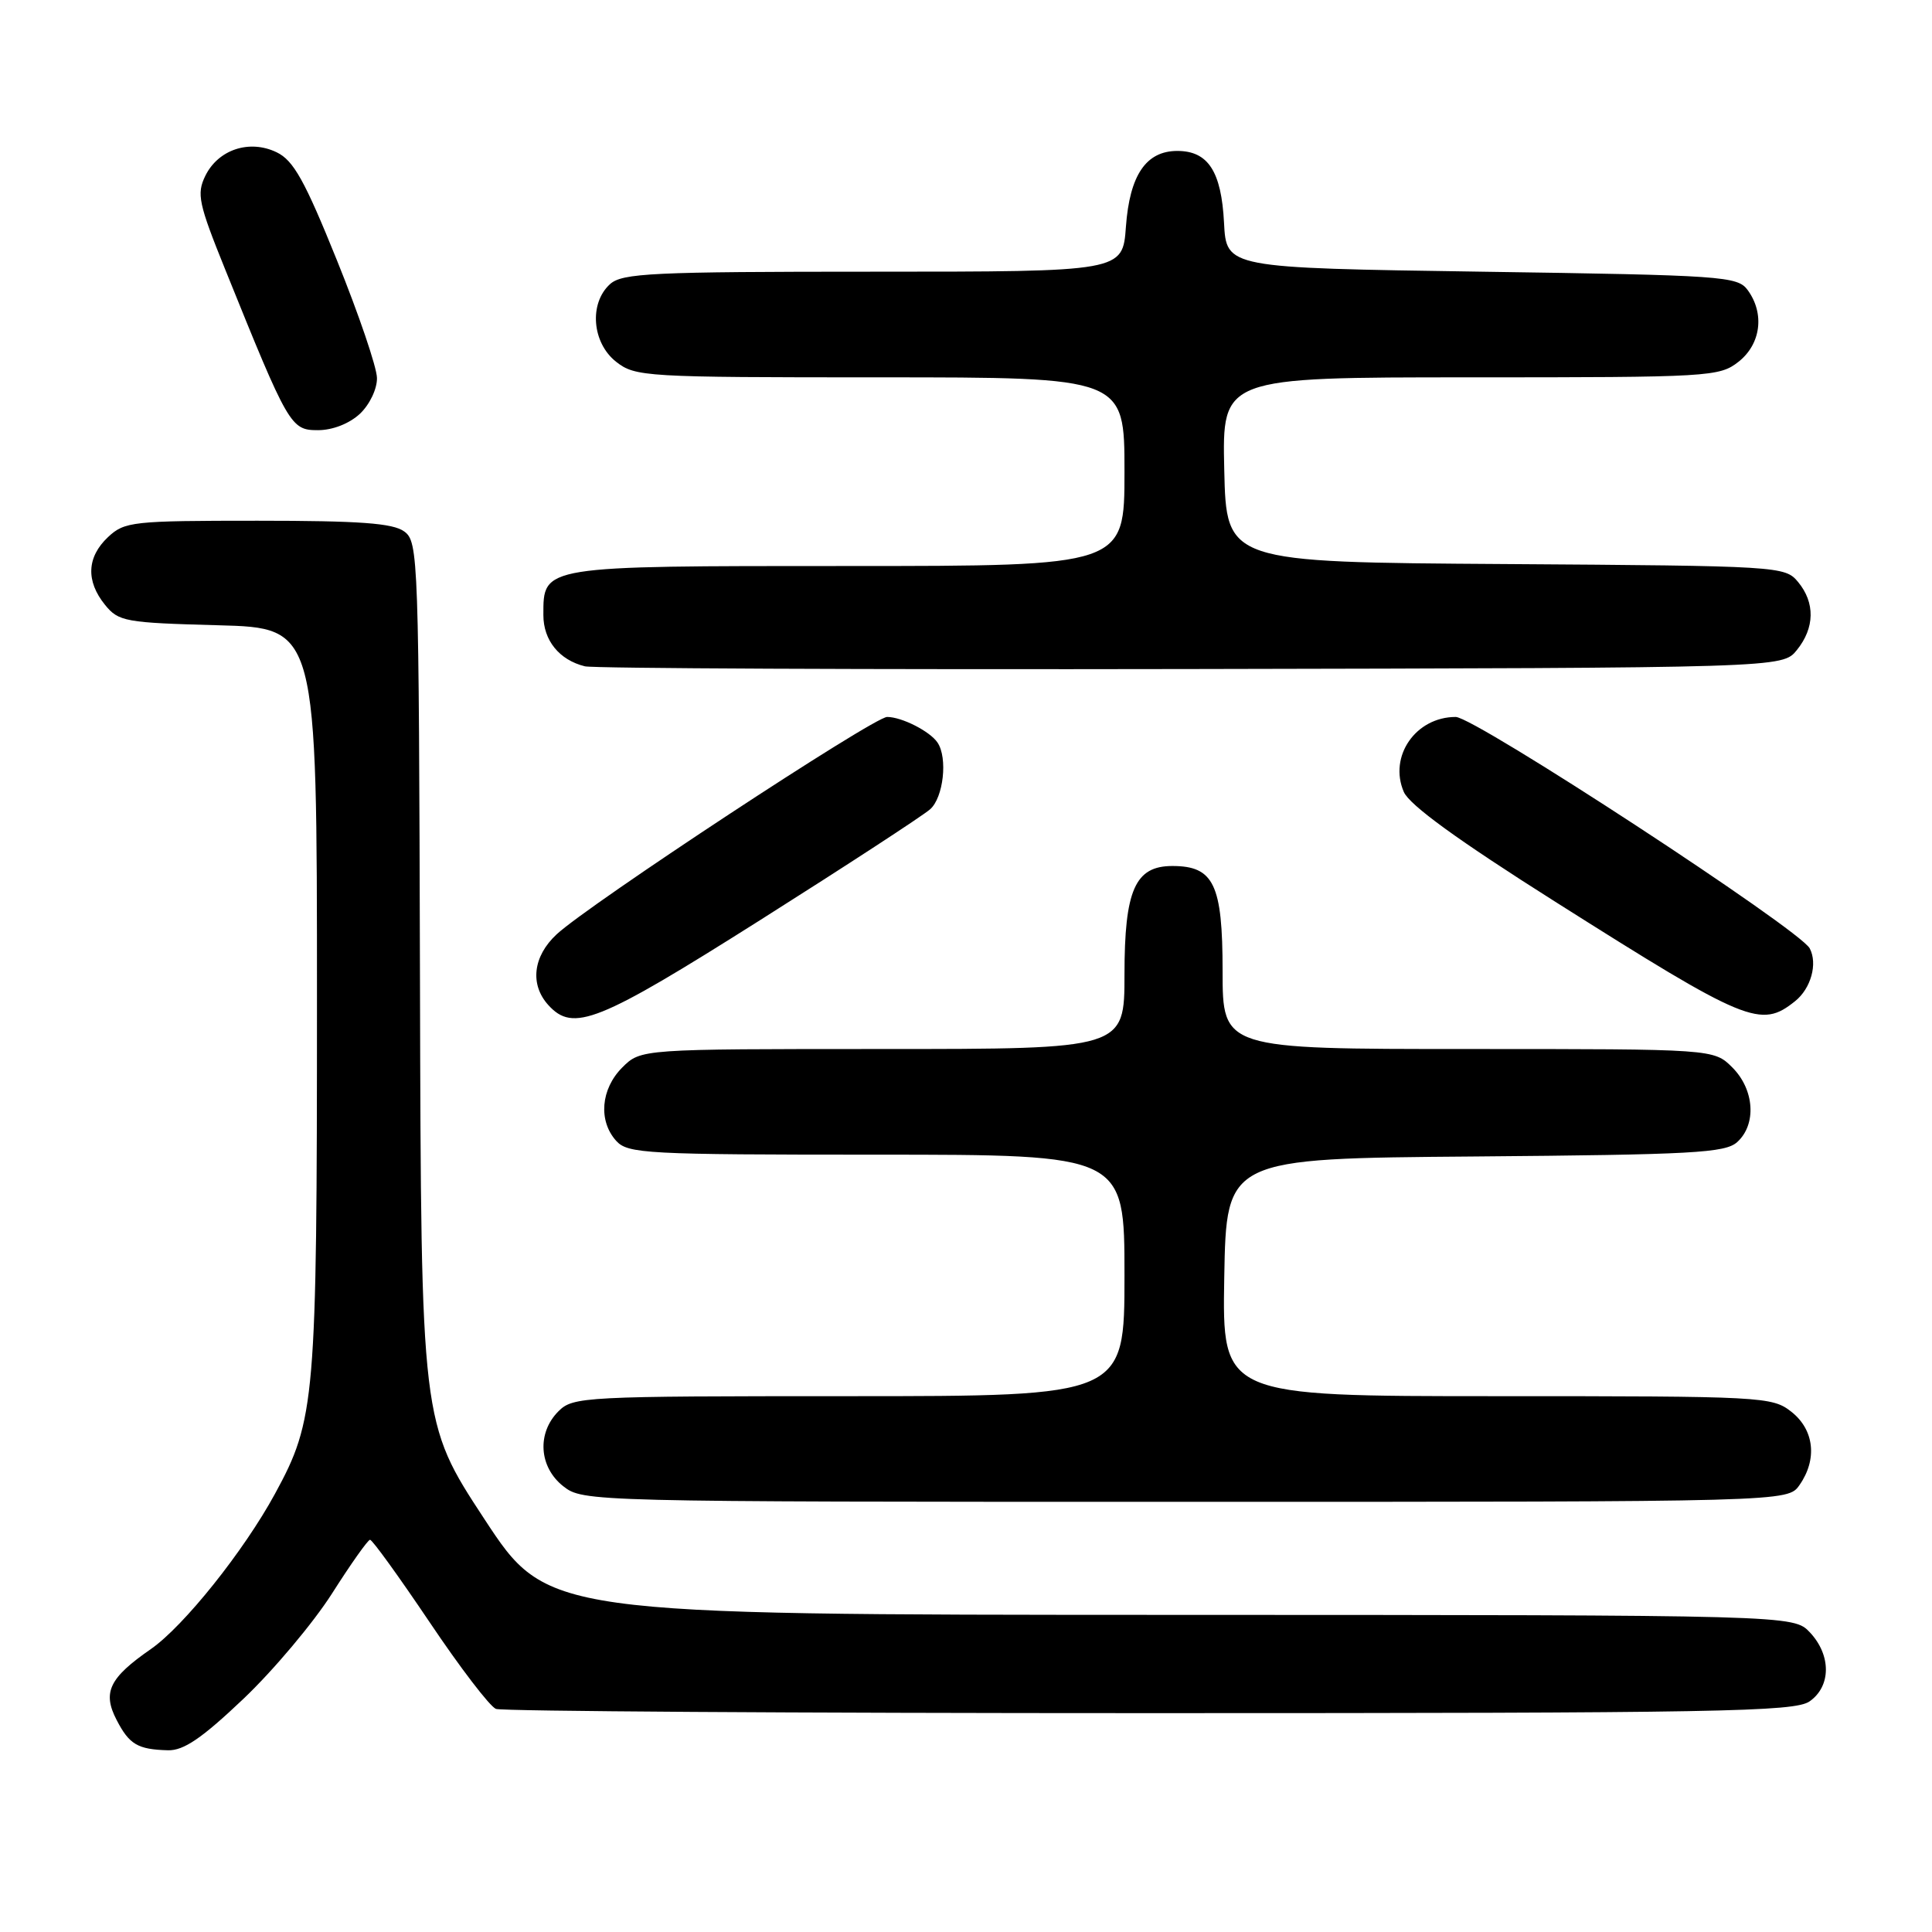 <?xml version="1.0" encoding="UTF-8" standalone="no"?>
<!DOCTYPE svg PUBLIC "-//W3C//DTD SVG 1.1//EN" "http://www.w3.org/Graphics/SVG/1.1/DTD/svg11.dtd" >
<svg xmlns="http://www.w3.org/2000/svg" xmlns:xlink="http://www.w3.org/1999/xlink" version="1.1" viewBox="0 0 256 256">
 <g >
 <path fill="currentColor"
d=" M 32.25 225.11 C 36.24 221.32 41.52 215.03 44.00 211.14 C 46.48 207.24 48.74 204.04 49.03 204.03 C 49.33 204.01 52.87 208.93 56.92 214.94 C 60.96 220.96 64.92 226.14 65.72 226.44 C 66.51 226.75 105.50 227.00 152.36 227.00 C 227.85 227.00 237.81 226.82 239.78 225.44 C 242.64 223.44 242.66 219.33 239.83 216.31 C 237.65 214.00 237.65 214.00 155.08 213.98 C 72.50 213.96 72.50 213.96 64.15 201.23 C 55.80 188.50 55.80 188.50 55.65 130.17 C 55.50 73.68 55.44 71.79 53.56 70.42 C 52.06 69.32 47.66 69.00 34.12 69.00 C 17.54 69.00 16.51 69.11 14.31 71.17 C 11.50 73.82 11.36 76.99 13.91 80.14 C 15.71 82.36 16.57 82.52 28.91 82.85 C 42.00 83.20 42.00 83.20 42.00 132.39 C 42.00 185.63 41.79 188.11 36.44 197.93 C 32.30 205.54 24.34 215.49 19.99 218.51 C 14.48 222.33 13.55 224.24 15.45 227.90 C 17.13 231.15 18.24 231.81 22.25 231.92 C 24.33 231.98 26.74 230.34 32.25 225.11 Z  M 238.44 196.78 C 240.83 193.37 240.40 189.46 237.37 187.07 C 234.81 185.06 233.64 185.00 198.34 185.00 C 161.95 185.00 161.95 185.00 162.22 169.25 C 162.50 153.50 162.50 153.50 195.44 153.24 C 224.33 153.00 228.60 152.77 230.19 151.33 C 232.77 148.99 232.48 144.39 229.55 141.45 C 227.09 139.00 227.09 139.00 194.55 139.00 C 162.00 139.00 162.00 139.00 162.00 128.65 C 162.00 117.18 160.84 114.75 155.34 114.75 C 150.41 114.75 149.00 117.93 149.00 129.11 C 149.00 139.00 149.00 139.00 116.95 139.00 C 84.91 139.00 84.91 139.00 82.45 141.45 C 79.60 144.31 79.26 148.52 81.65 151.17 C 83.19 152.87 85.61 153.00 116.15 153.00 C 149.00 153.00 149.00 153.00 149.00 169.00 C 149.00 185.00 149.00 185.00 112.50 185.00 C 77.33 185.00 75.93 185.07 74.00 187.00 C 71.12 189.88 71.41 194.39 74.63 196.93 C 77.25 198.98 77.85 199.00 157.08 199.00 C 236.89 199.00 236.89 199.00 238.44 196.78 Z  M 100.77 121.89 C 112.17 114.68 122.29 108.08 123.25 107.23 C 125.01 105.68 125.60 100.44 124.23 98.40 C 123.24 96.91 119.49 95.00 117.55 95.00 C 115.77 95.00 78.02 119.83 73.75 123.81 C 70.62 126.72 70.19 130.45 72.65 133.17 C 75.96 136.82 79.22 135.51 100.77 121.89 Z  M 237.86 132.66 C 239.96 130.98 240.87 127.70 239.80 125.67 C 238.49 123.16 195.41 95.00 192.89 95.00 C 187.59 95.00 183.98 100.22 186.01 104.93 C 186.77 106.68 193.16 111.32 206.10 119.50 C 231.49 135.56 233.31 136.31 237.86 132.66 Z  M 238.09 86.14 C 240.47 83.20 240.53 79.86 238.25 77.11 C 236.53 75.03 235.81 74.98 199.50 74.74 C 162.50 74.50 162.50 74.50 162.22 62.25 C 161.94 50.00 161.94 50.00 194.83 50.00 C 226.60 50.00 227.82 49.93 230.37 47.93 C 233.33 45.59 233.85 41.55 231.58 38.44 C 230.24 36.60 228.35 36.47 196.33 36.00 C 162.50 35.50 162.50 35.50 162.19 29.52 C 161.84 22.71 160.08 20.00 156.00 20.00 C 151.86 20.00 149.69 23.20 149.19 30.04 C 148.76 36.00 148.76 36.00 115.71 36.00 C 86.36 36.00 82.45 36.19 80.83 37.65 C 78.03 40.19 78.44 45.41 81.63 47.93 C 84.18 49.93 85.41 50.00 116.63 50.00 C 149.00 50.00 149.00 50.00 149.00 62.50 C 149.00 75.00 149.00 75.00 112.33 75.00 C 71.61 75.00 72.00 74.94 72.00 81.50 C 72.00 84.85 74.10 87.45 77.50 88.29 C 78.60 88.57 114.75 88.73 157.84 88.65 C 236.18 88.50 236.18 88.50 238.09 86.14 Z  M 47.69 54.83 C 48.99 53.60 49.98 51.52 49.95 50.08 C 49.93 48.66 47.54 41.65 44.65 34.50 C 40.38 23.92 38.89 21.25 36.66 20.18 C 33.06 18.44 28.91 19.81 27.20 23.31 C 26.04 25.70 26.30 26.95 29.85 35.73 C 38.24 56.51 38.52 57.00 42.13 57.00 C 44.08 57.00 46.29 56.13 47.69 54.83 Z "/>
</g>
</svg>